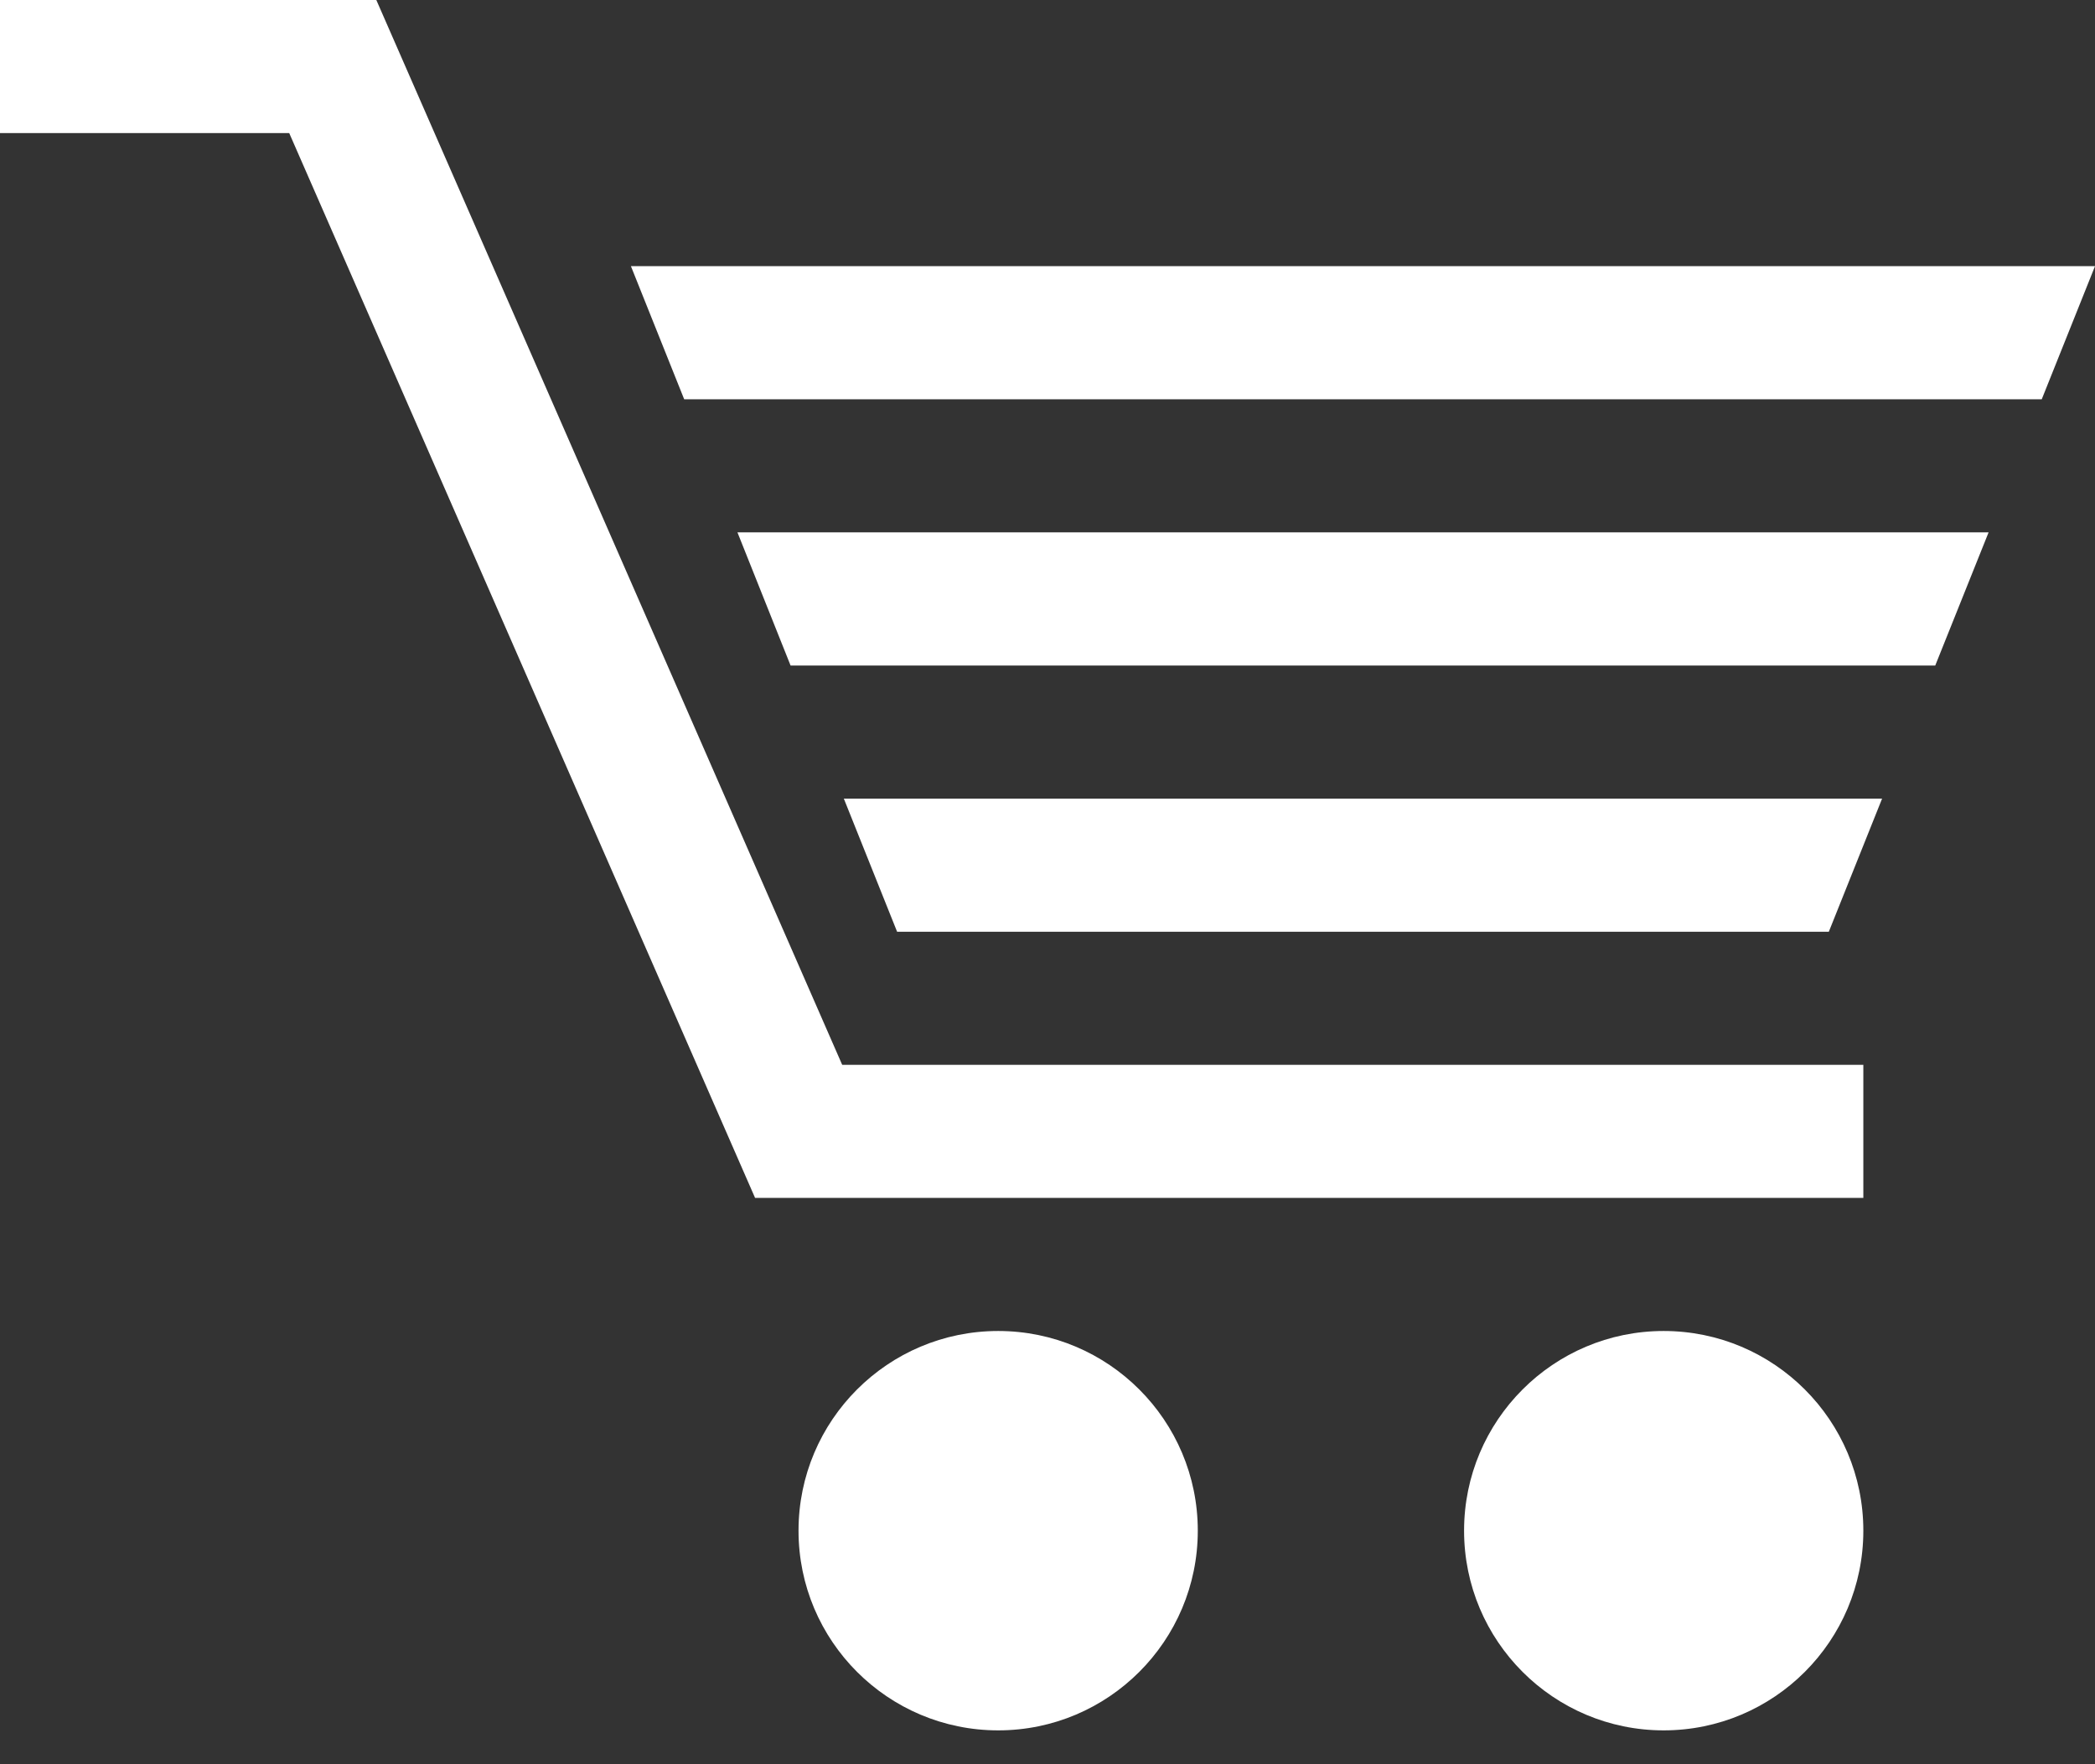 <svg width="19" height="16" viewBox="0 0 19 16" fill="none" xmlns="http://www.w3.org/2000/svg">
<rect x="0" y="0" width="19" height="16" fill="#333333" stroke="none"/>
<path d="M16.899 10.864H6.848L2.623 1.207H0V0H3.413L7.638 9.657H16.899V10.864Z" fill="white"/>
<path d="M10.863 13.882C10.863 14.882 10.052 15.693 9.053 15.693C8.053 15.693 7.242 14.882 7.242 13.882C7.242 12.882 8.053 12.071 9.053 12.071C10.052 12.071 10.863 12.882 10.863 13.882Z" fill="white"/>
<path d="M16.899 13.882C16.899 14.882 16.088 15.693 15.088 15.693C14.089 15.693 13.278 14.882 13.278 13.882C13.278 12.882 14.089 12.071 15.088 12.071C16.088 12.071 16.899 12.882 16.899 13.882Z" fill="white"/>
<path d="M18.517 3.621L19 2.414H5.722L6.205 3.621H18.517Z" fill="white"/>
<path d="M7.653 7.243L8.136 8.45H16.586L17.069 7.243H7.653Z" fill="white"/>
<path d="M18.035 4.828H6.688L7.17 6.036H17.551L18.035 4.828Z" fill="white"/>
</svg>
